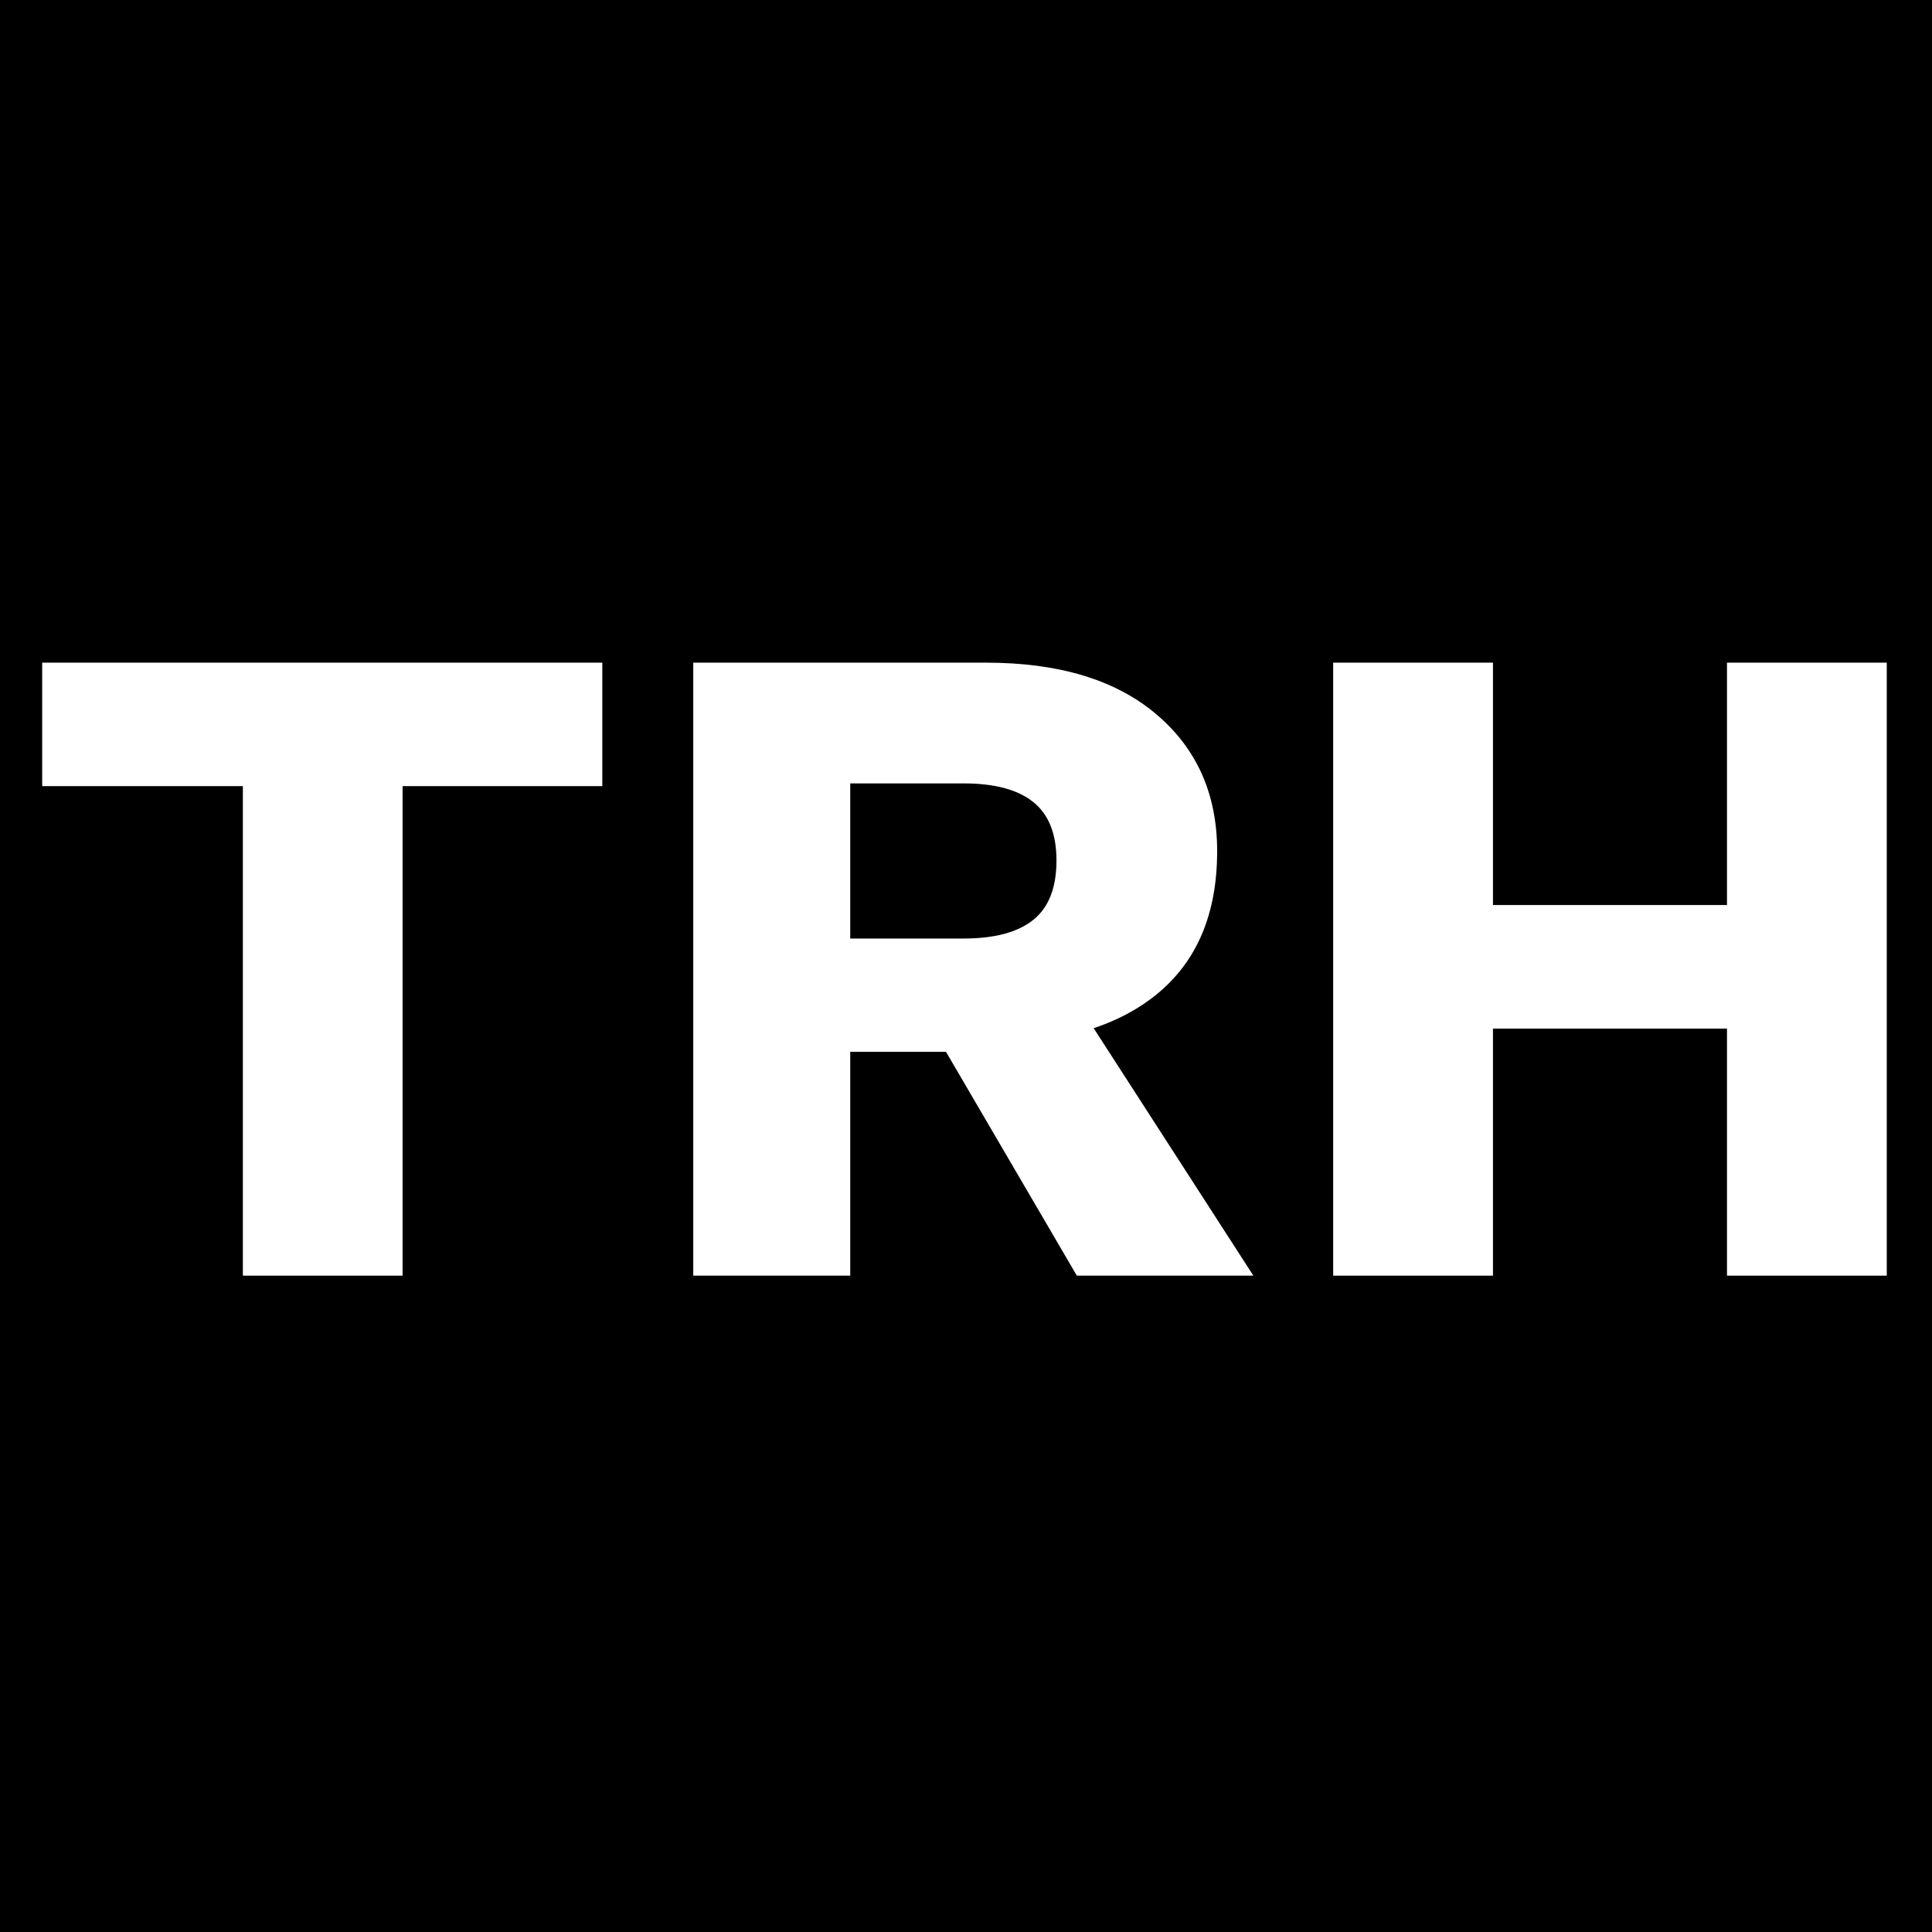 <svg xmlns="http://www.w3.org/2000/svg" xmlns:xlink="http://www.w3.org/1999/xlink" width="500" zoomAndPan="magnify" viewBox="0 0 375 375" height="500" preserveAspectRatio="xMidYMid meet" version="1.0"><defs><g/><clipPath id="6be52117c7"><rect x="0" width="374" y="0" height="211"/></clipPath></defs><rect x="-37.5" width="450" fill="#ffffff" y="-37.5" height="450" fill-opacity="1"/><rect x="-37.5" width="450" fill="#000000" y="-37.5" height="450" fill-opacity="1"/><g transform="matrix(1, 0, 0, 1, 1, 82)"><g clip-path="url(#6be52117c7)"><g fill="#ffffff" fill-opacity="1"><g transform="translate(2.688, 165.604)"><g><path d="M 113.219 -118.984 L 113.219 -95.016 L 74.453 -95.016 L 74.453 0 L 43.453 0 L 43.453 -95.016 L 4.5 -95.016 L 4.5 -118.984 Z M 113.219 -118.984 "/></g></g></g><g fill="#ffffff" fill-opacity="1"><g transform="translate(120.405, 165.604)"><g><path d="M 69.953 -118.984 C 84.129 -118.984 95.156 -115.645 103.031 -108.969 C 110.906 -102.301 114.844 -93.441 114.844 -82.391 C 114.844 -70.254 110.938 -61 103.125 -54.625 C 95.312 -48.25 84.312 -45.062 70.125 -45.062 L 67.25 -43.453 L 43.625 -43.453 L 43.625 0 L 13.156 0 L 13.156 -118.984 Z M 65.625 -65.438 C 71.633 -65.438 76.141 -66.641 79.141 -69.047 C 82.148 -71.453 83.656 -75.297 83.656 -80.578 C 83.656 -85.754 82.148 -89.539 79.141 -91.938 C 76.141 -94.344 71.633 -95.547 65.625 -95.547 L 43.625 -95.547 L 43.625 -65.438 Z M 83.828 -58.953 L 121.875 0 L 87.609 0 L 57.156 -52.094 Z M 83.828 -58.953 "/></g></g></g><g fill="#ffffff" fill-opacity="1"><g transform="translate(244.612, 165.604)"><g><path d="M 120.609 -118.984 L 120.609 0 L 89.594 0 L 89.594 -118.984 Z M 44.172 -118.984 L 44.172 0 L 13.156 0 L 13.156 -118.984 Z M 106.188 -71.938 L 106.188 -47.953 L 28.297 -47.953 L 28.297 -71.938 Z M 106.188 -71.938 "/></g></g></g></g></g></svg>